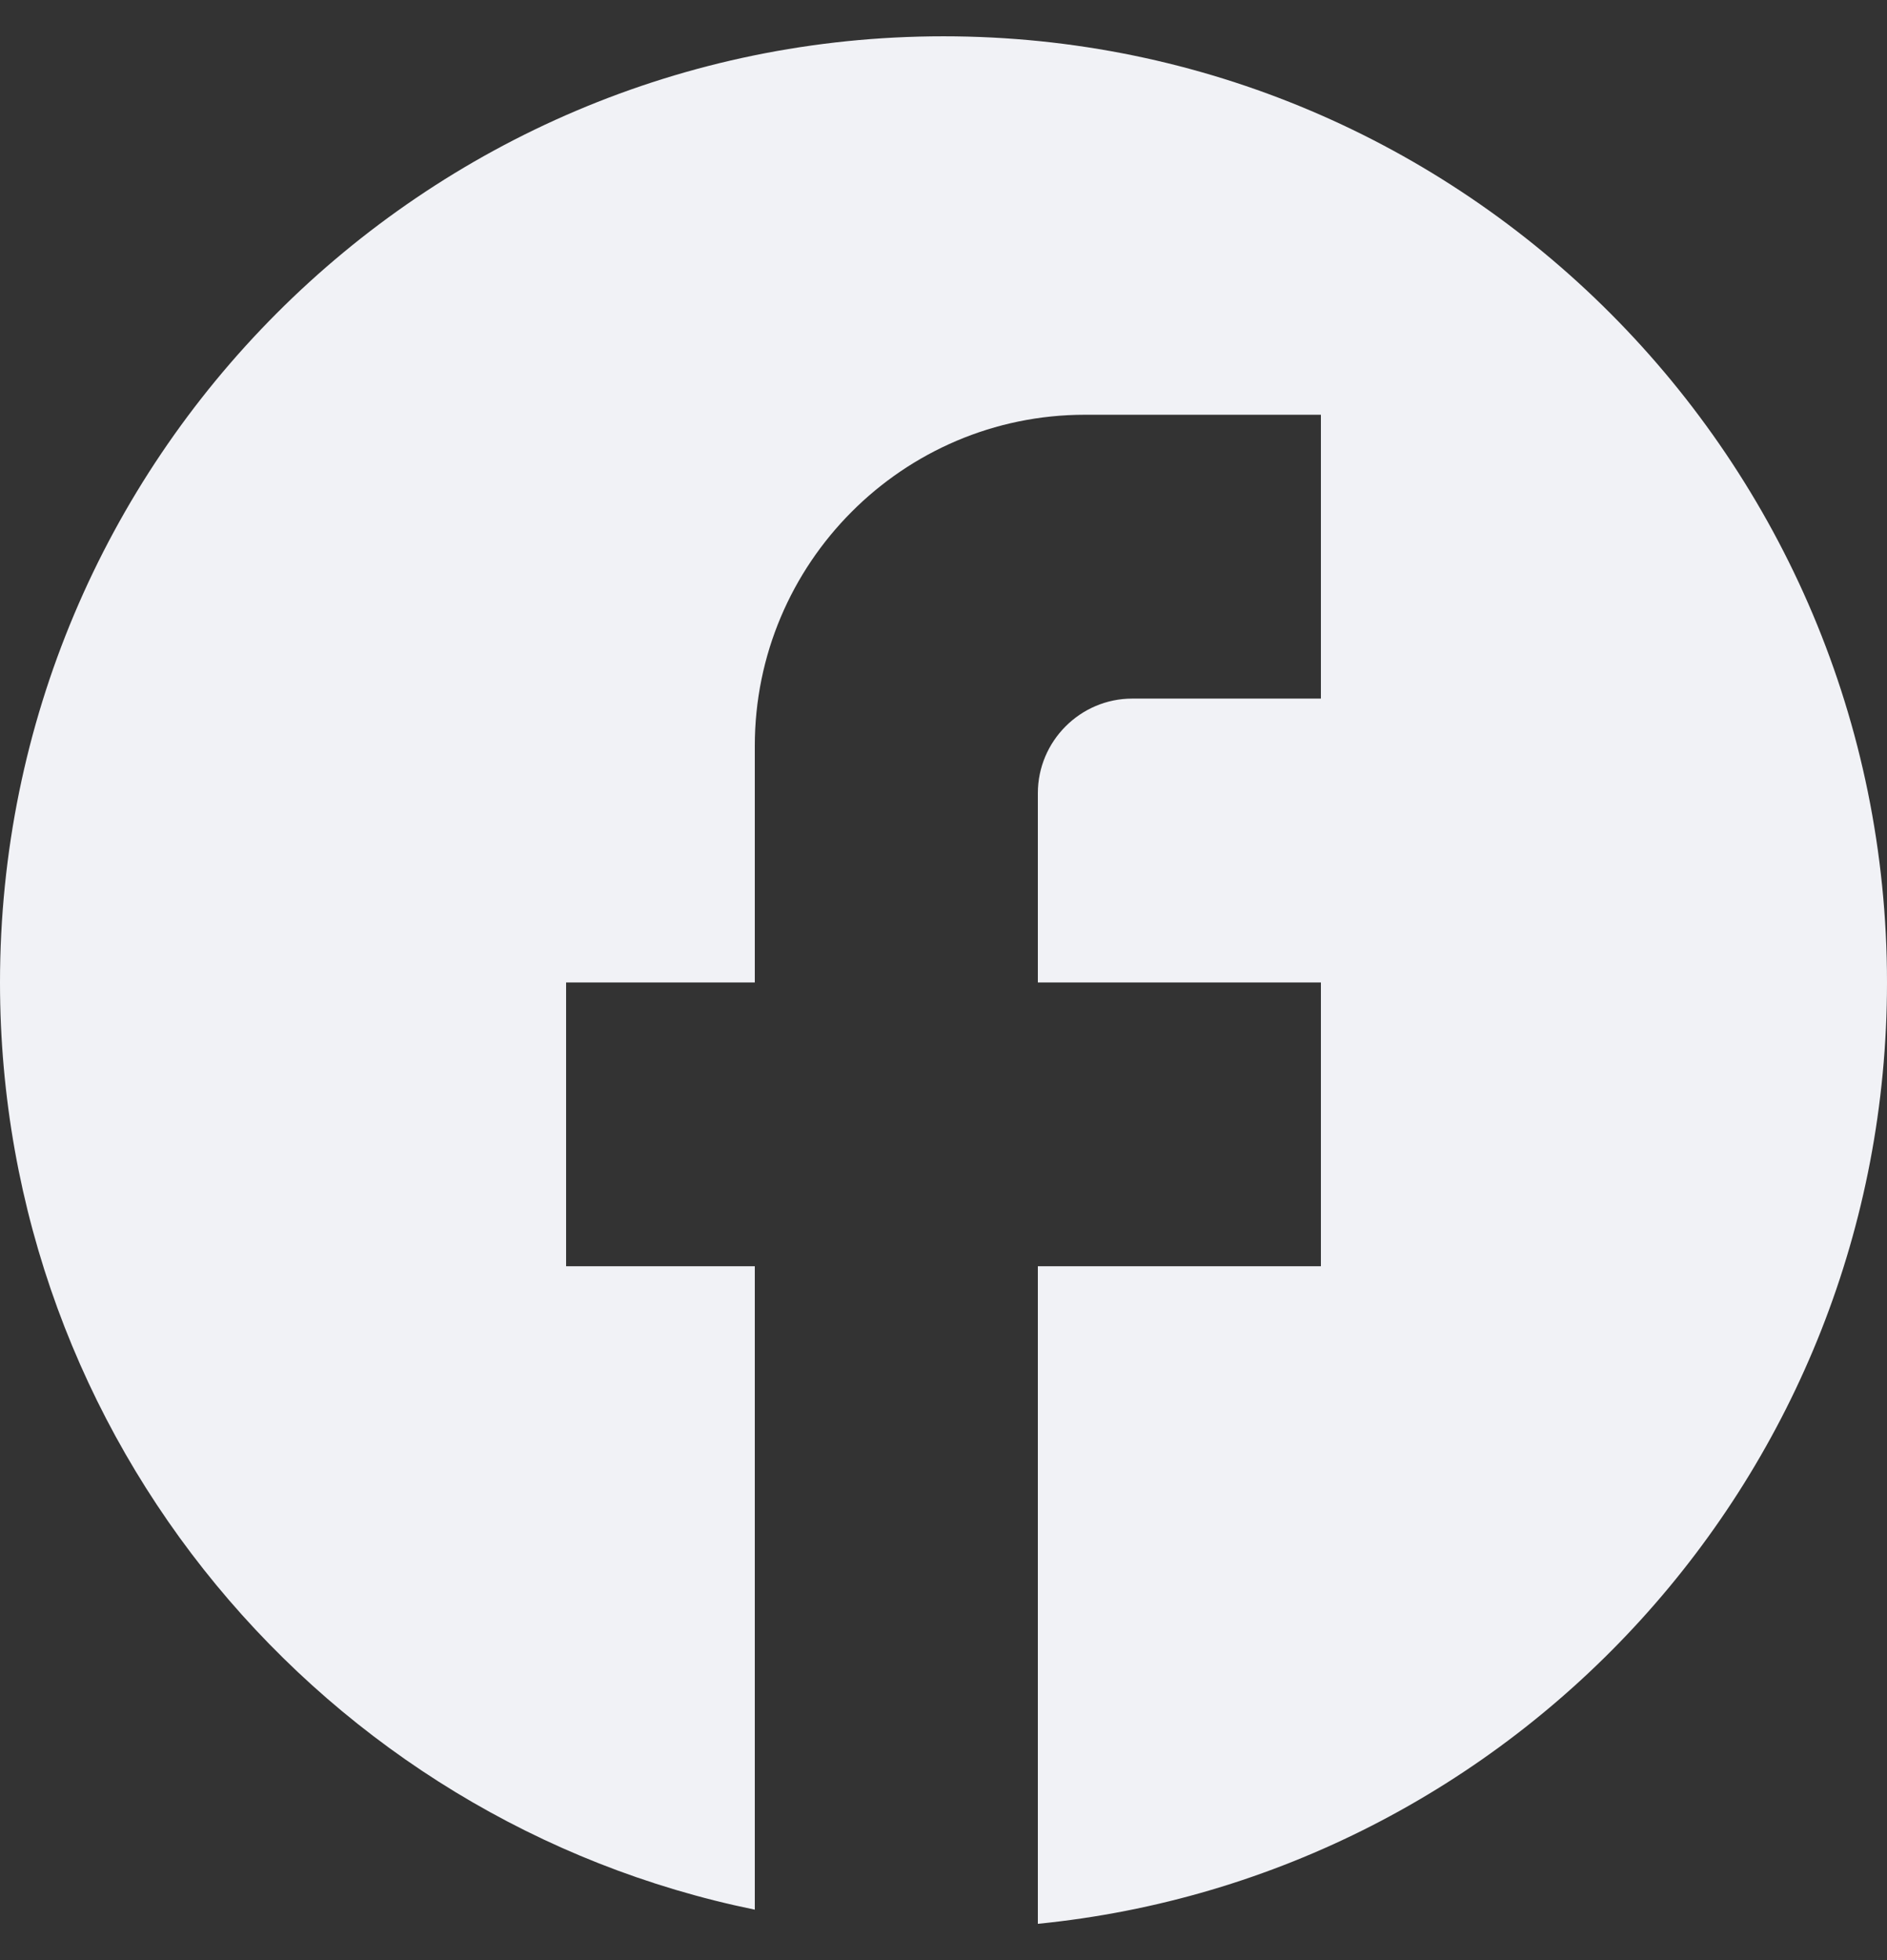 <svg width="26" height="27" viewBox="0 0 26 27" fill="none" xmlns="http://www.w3.org/2000/svg">
<rect x="0" y="0" width="26" height="27" fill="#333333" stroke="none"/>
<path d="M26 13.533C26 6.339 20.176 0.5 13 0.5C5.824 0.5 0 6.339 0 13.533C0 19.84 4.472 25.093 10.4 26.305V17.442H7.8V13.533H10.4V10.274C10.4 7.759 12.441 5.713 14.95 5.713H18.2V9.623H15.6C14.885 9.623 14.3 10.209 14.3 10.926V13.533H18.2V17.442H14.3V26.5C20.865 25.848 26 20.297 26 13.533Z" fill="#F1F2F6"/>
</svg>
